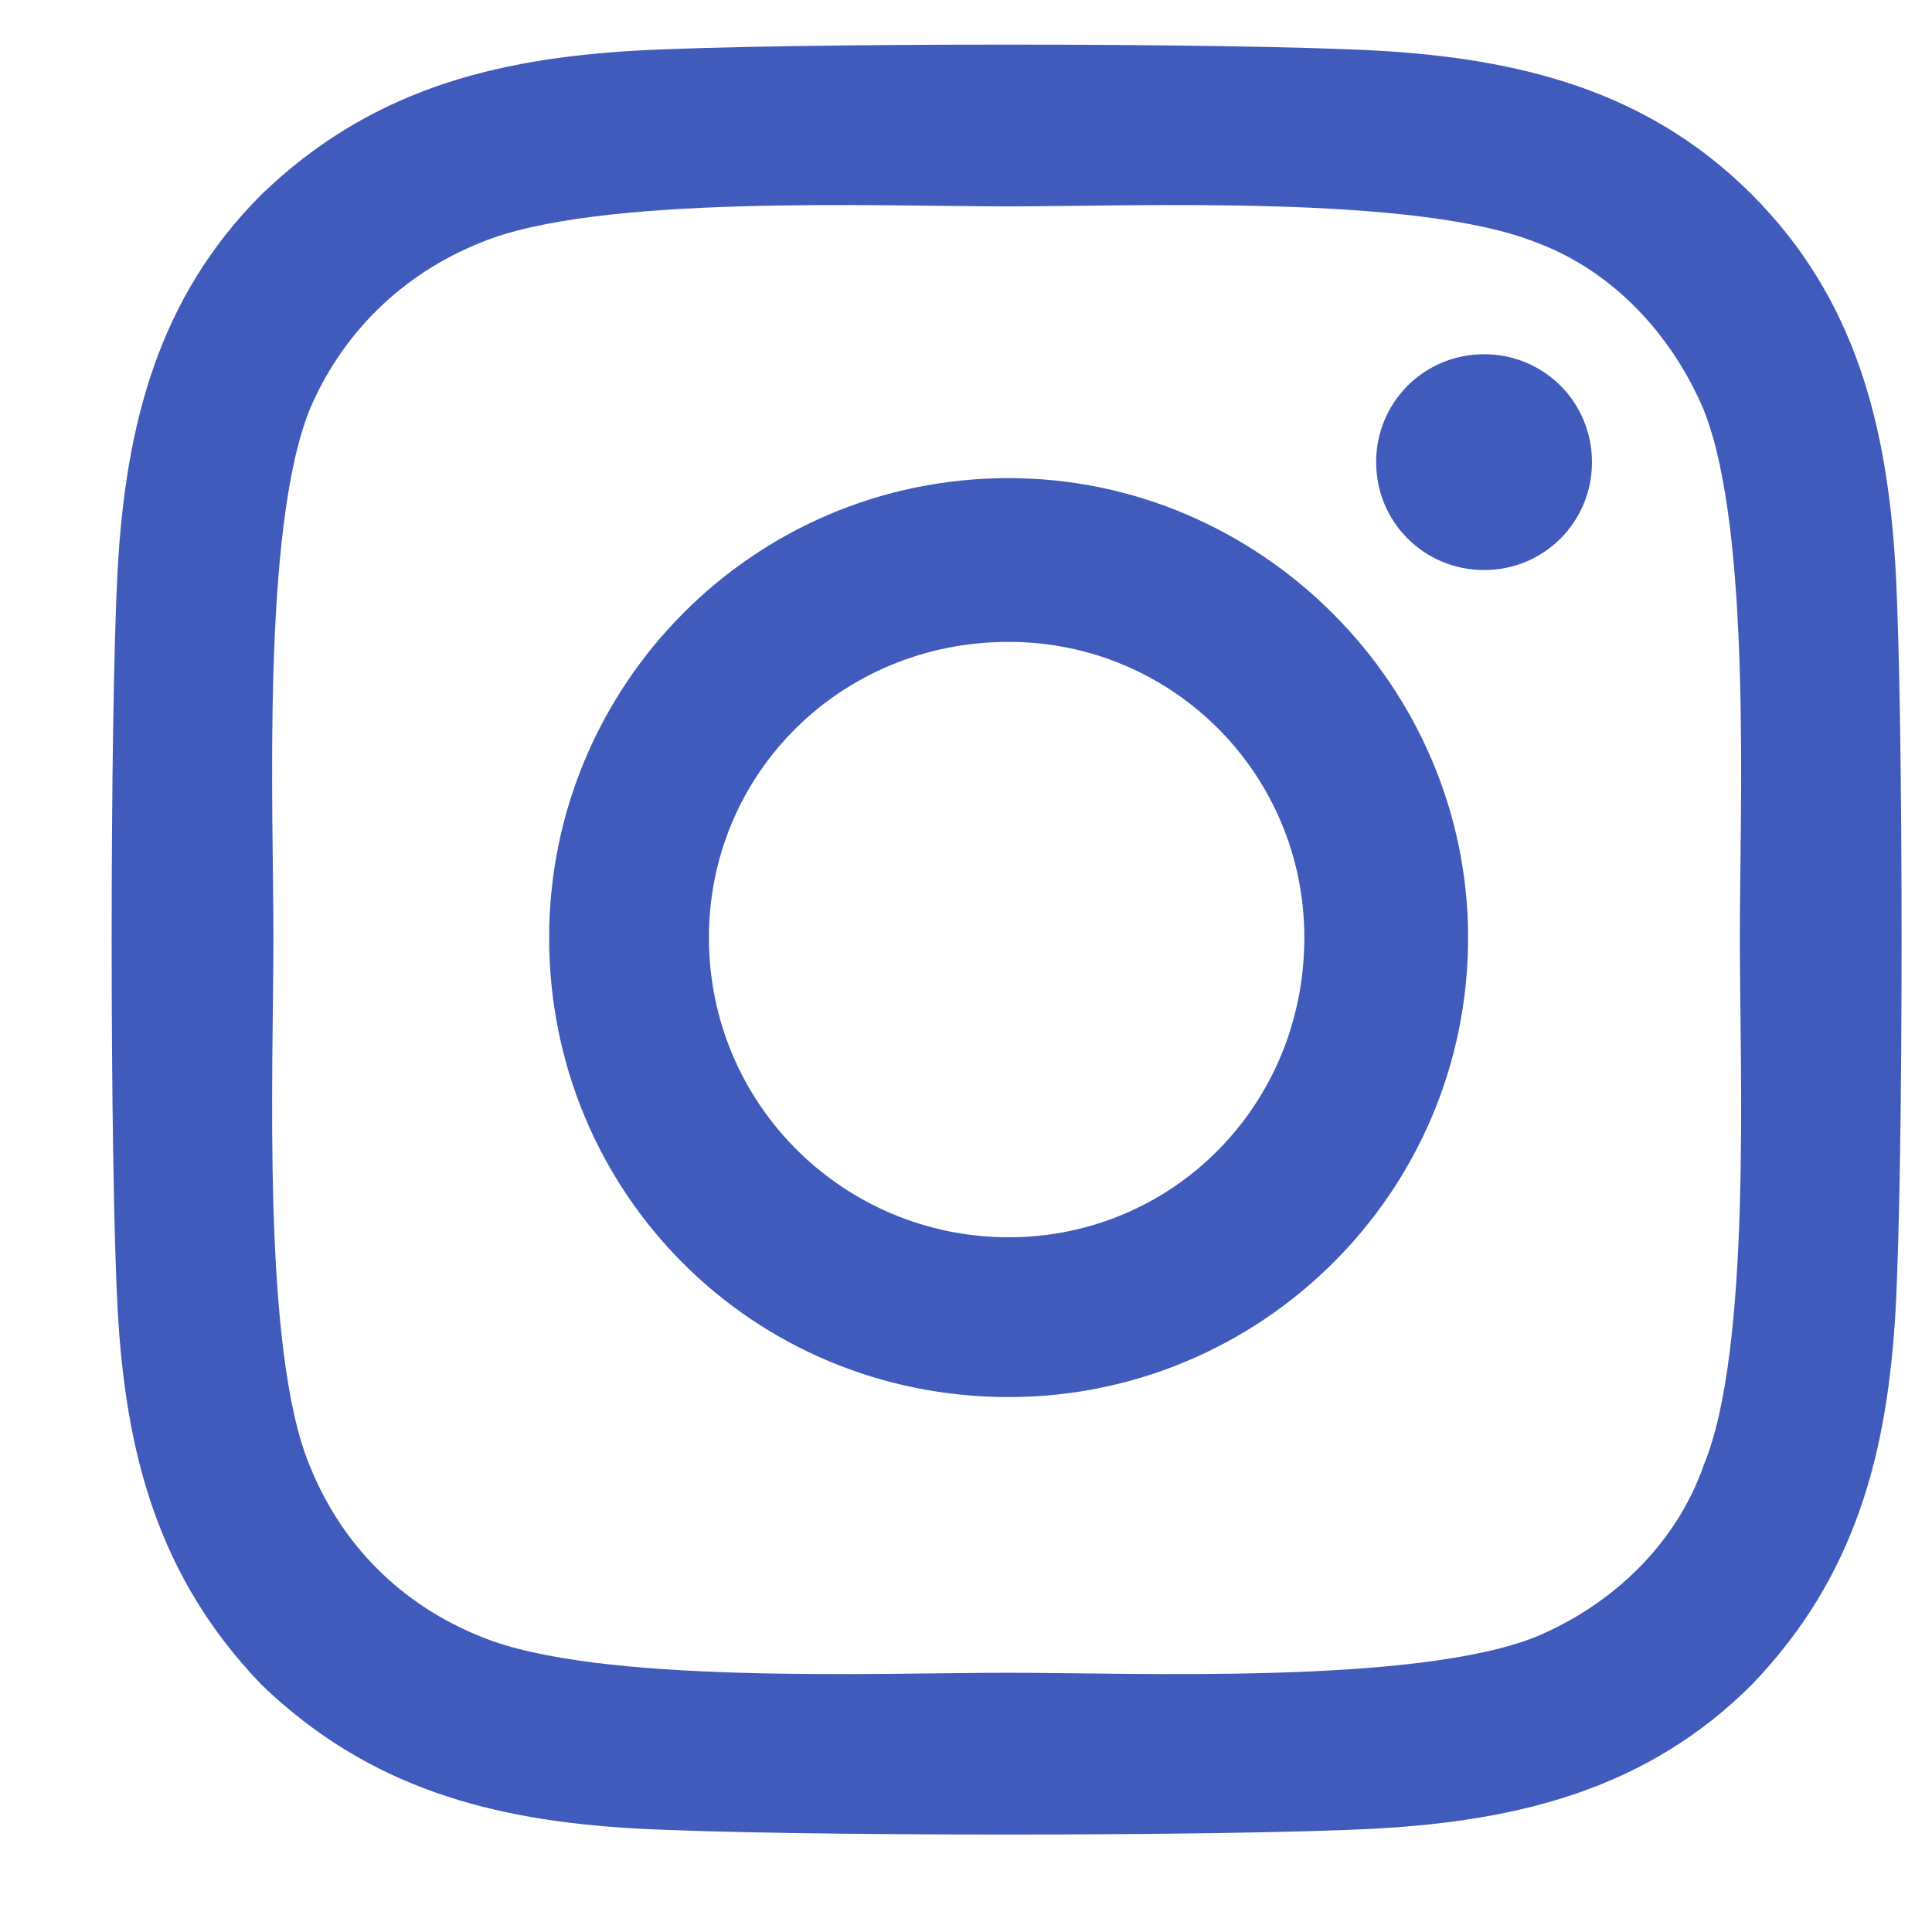 <svg width="17" height="17" viewBox="0 0 17 17" fill="none" xmlns="http://www.w3.org/2000/svg">
<path d="M8.875 4.207C6.625 4.207 4.832 6.035 4.832 8.25C4.832 10.5 6.625 12.293 8.875 12.293C11.09 12.293 12.918 10.5 12.918 8.25C12.918 6.035 11.09 4.207 8.875 4.207ZM8.875 10.887C7.434 10.887 6.238 9.727 6.238 8.25C6.238 6.809 7.398 5.648 8.875 5.648C10.316 5.648 11.477 6.809 11.477 8.25C11.477 9.727 10.316 10.887 8.875 10.887ZM14.008 4.066C14.008 3.539 13.586 3.117 13.059 3.117C12.531 3.117 12.109 3.539 12.109 4.066C12.109 4.594 12.531 5.016 13.059 5.016C13.586 5.016 14.008 4.594 14.008 4.066ZM16.68 5.016C16.609 3.75 16.328 2.625 15.414 1.711C14.5 0.797 13.375 0.516 12.109 0.445C10.809 0.375 6.906 0.375 5.605 0.445C4.34 0.516 3.25 0.797 2.301 1.711C1.387 2.625 1.105 3.75 1.035 5.016C0.965 6.316 0.965 10.219 1.035 11.52C1.105 12.785 1.387 13.875 2.301 14.824C3.25 15.738 4.34 16.02 5.605 16.09C6.906 16.16 10.809 16.16 12.109 16.09C13.375 16.02 14.5 15.738 15.414 14.824C16.328 13.875 16.609 12.785 16.68 11.52C16.75 10.219 16.75 6.316 16.68 5.016ZM14.992 12.891C14.746 13.594 14.184 14.121 13.516 14.402C12.461 14.824 10 14.719 8.875 14.719C7.715 14.719 5.254 14.824 4.234 14.402C3.531 14.121 3.004 13.594 2.723 12.891C2.301 11.871 2.406 9.41 2.406 8.25C2.406 7.125 2.301 4.664 2.723 3.609C3.004 2.941 3.531 2.414 4.234 2.133C5.254 1.711 7.715 1.816 8.875 1.816C10 1.816 12.461 1.711 13.516 2.133C14.184 2.379 14.711 2.941 14.992 3.609C15.414 4.664 15.309 7.125 15.309 8.25C15.309 9.41 15.414 11.871 14.992 12.891Z" fill="#415BBD"/>
</svg>
